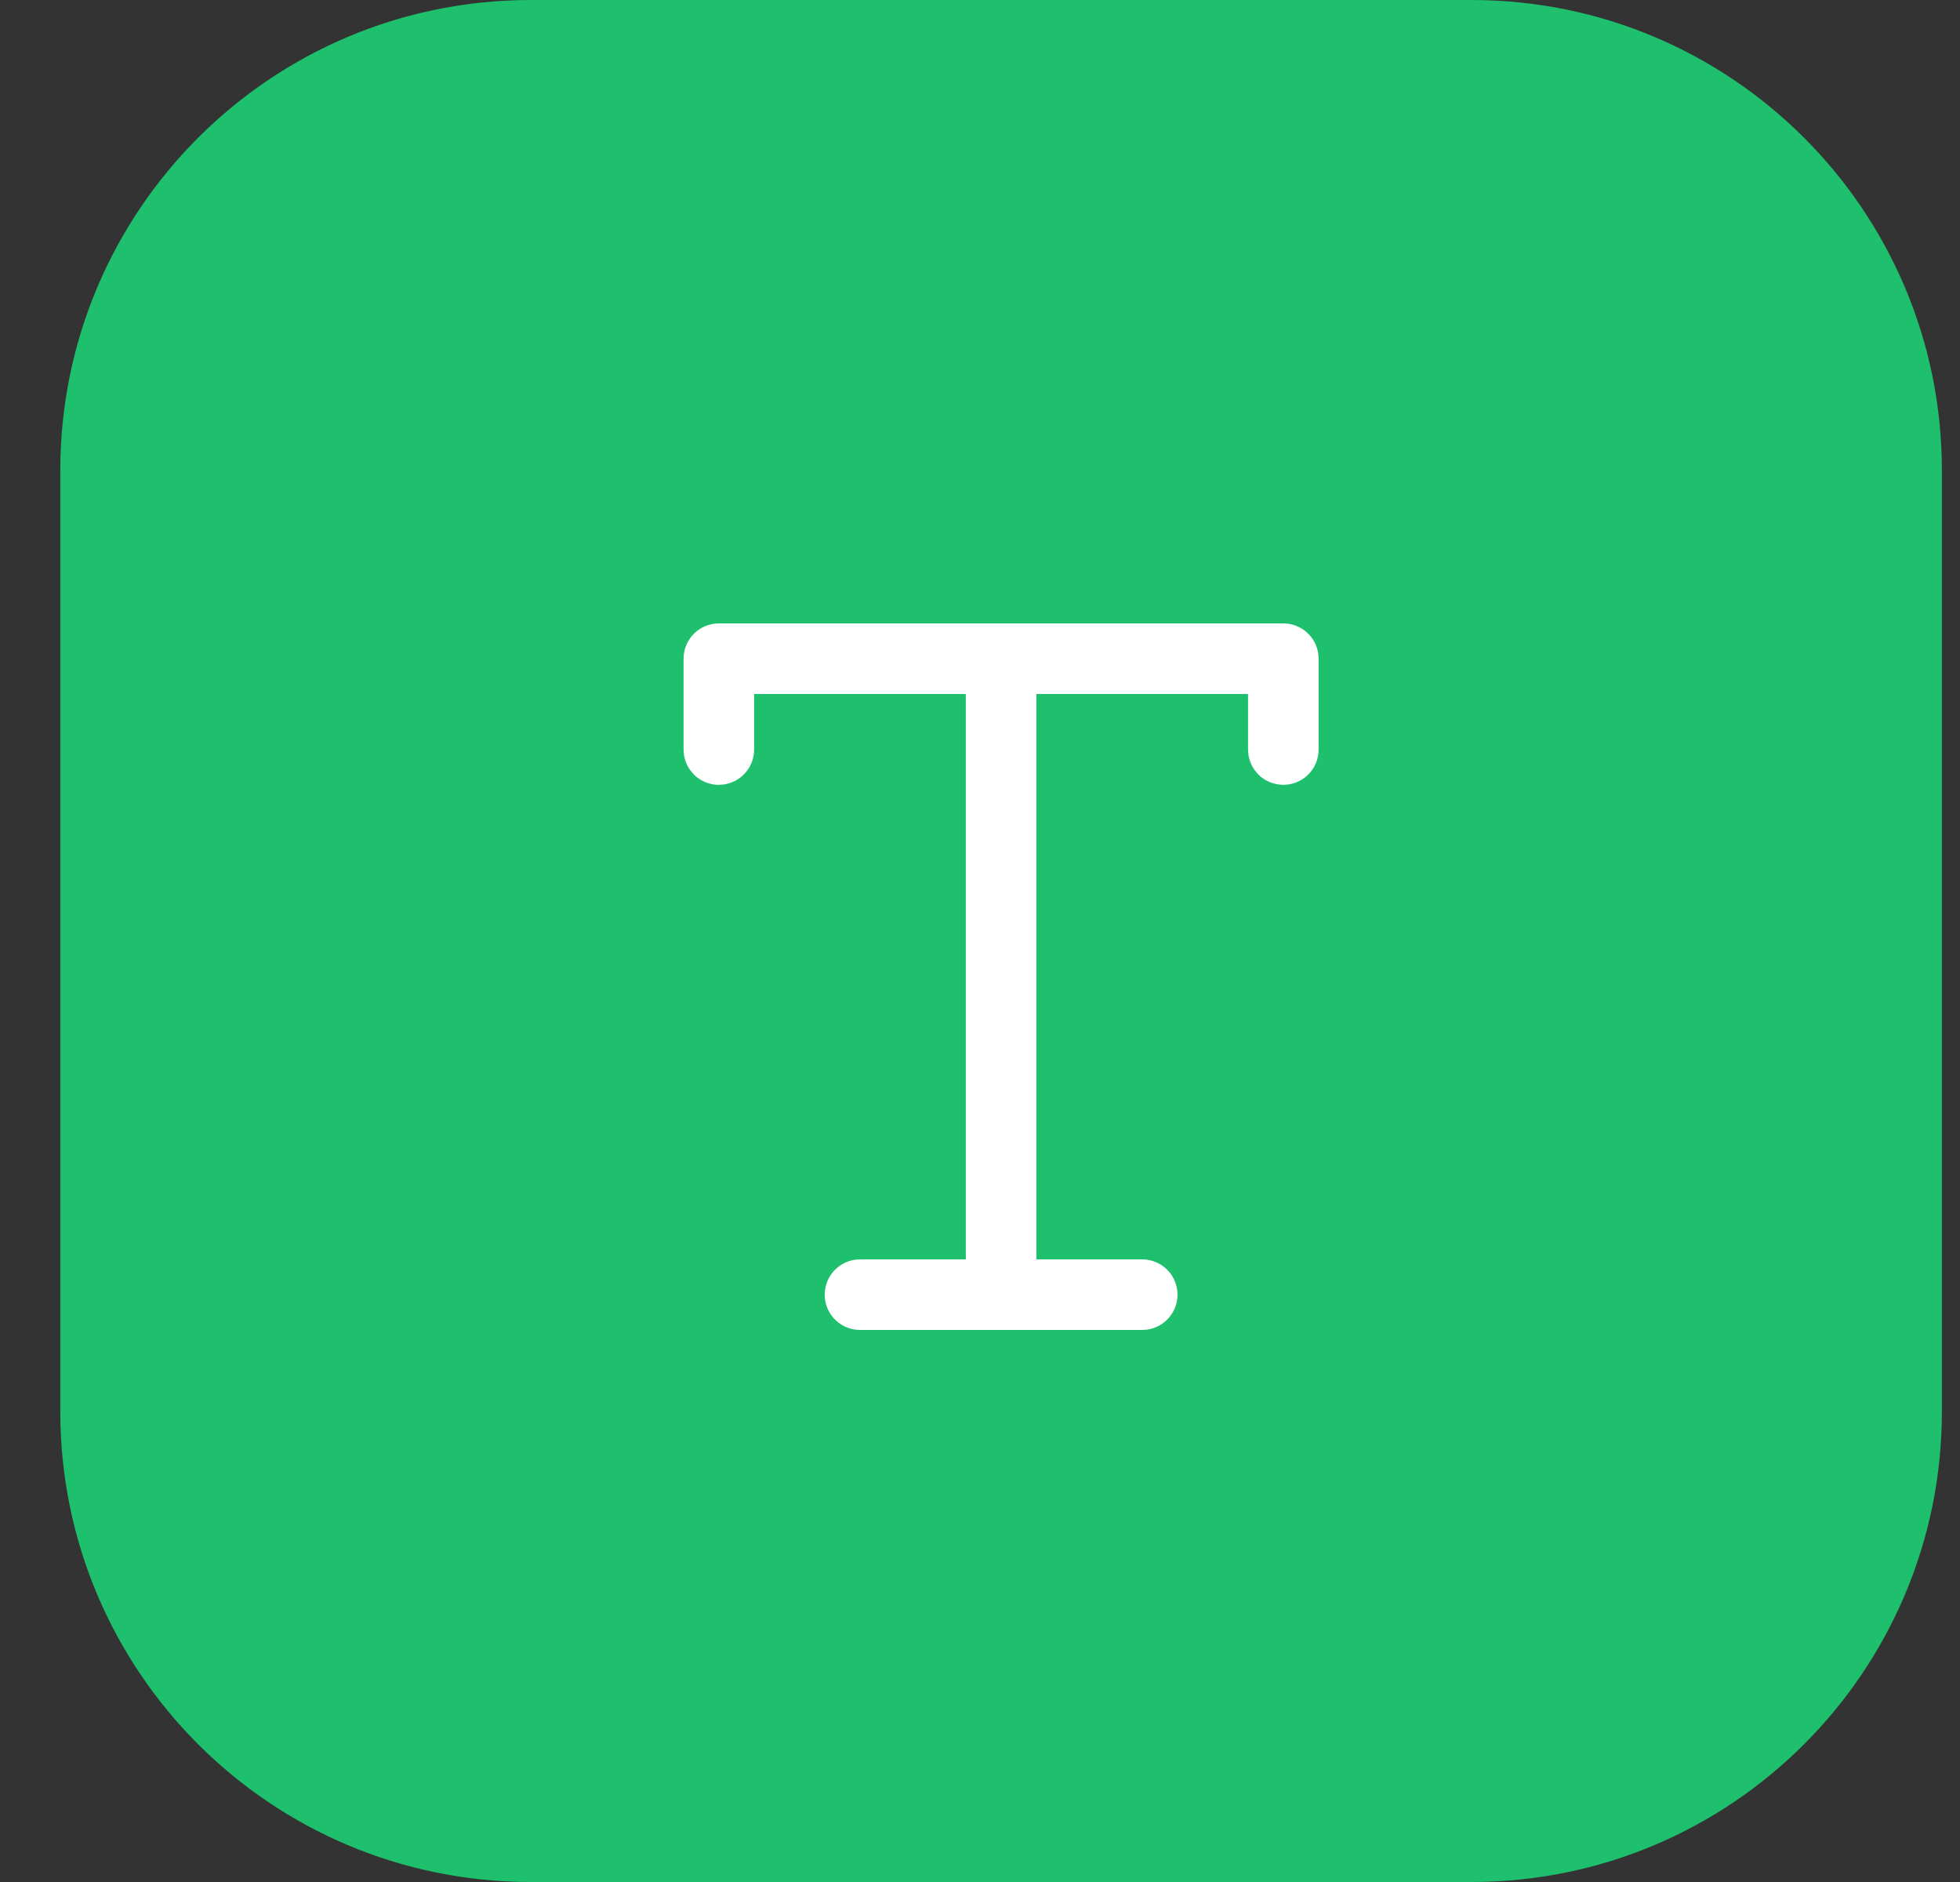 <svg width="25" height="24" viewBox="0 0 25 24" fill="none" xmlns="http://www.w3.org/2000/svg">
<rect x="0" y="0" width="25" height="24" fill="#333333" stroke="none"/>
<g clip-path="url(#clip0_56_5211)">
<path d="M18.769 0H6.769C3.455 0 0.769 2.686 0.769 6V18C0.769 21.314 3.455 24 6.769 24H18.769C22.083 24 24.769 21.314 24.769 18V6C24.769 2.686 22.083 0 18.769 0Z" fill="#1EBF6D"/>
<path d="M10.969 16.96C10.855 16.96 10.745 16.917 10.662 16.839C10.579 16.761 10.528 16.655 10.52 16.541C10.513 16.427 10.548 16.315 10.62 16.226C10.692 16.138 10.795 16.08 10.908 16.064L10.969 16.06H12.319V8.85H9.619V9.559C9.619 9.667 9.58 9.772 9.508 9.854C9.437 9.936 9.338 9.99 9.23 10.004L9.169 10.009C9.06 10.009 8.955 9.969 8.873 9.898C8.792 9.826 8.738 9.728 8.723 9.62L8.719 9.559V8.4C8.719 8.291 8.759 8.186 8.83 8.104C8.902 8.022 9 7.969 9.108 7.954L9.169 7.95H16.369C16.478 7.95 16.583 7.989 16.665 8.061C16.747 8.132 16.8 8.231 16.815 8.339L16.819 8.4V9.559C16.819 9.673 16.776 9.782 16.698 9.866C16.62 9.949 16.514 10 16.4 10.007C16.286 10.015 16.174 9.979 16.085 9.908C15.997 9.836 15.939 9.733 15.923 9.62L15.919 9.559V8.85H13.219V16.06H14.569C14.683 16.06 14.793 16.104 14.876 16.181C14.96 16.259 15.01 16.366 15.018 16.48C15.026 16.593 14.99 16.706 14.918 16.794C14.846 16.883 14.743 16.941 14.63 16.956L14.569 16.96H10.969Z" fill="white"/>
</g>
<defs>
<clipPath id="clip0_56_5211">
<rect width="24" height="24" fill="white" transform="translate(0.769)"/>
</clipPath>
</defs>
</svg>
